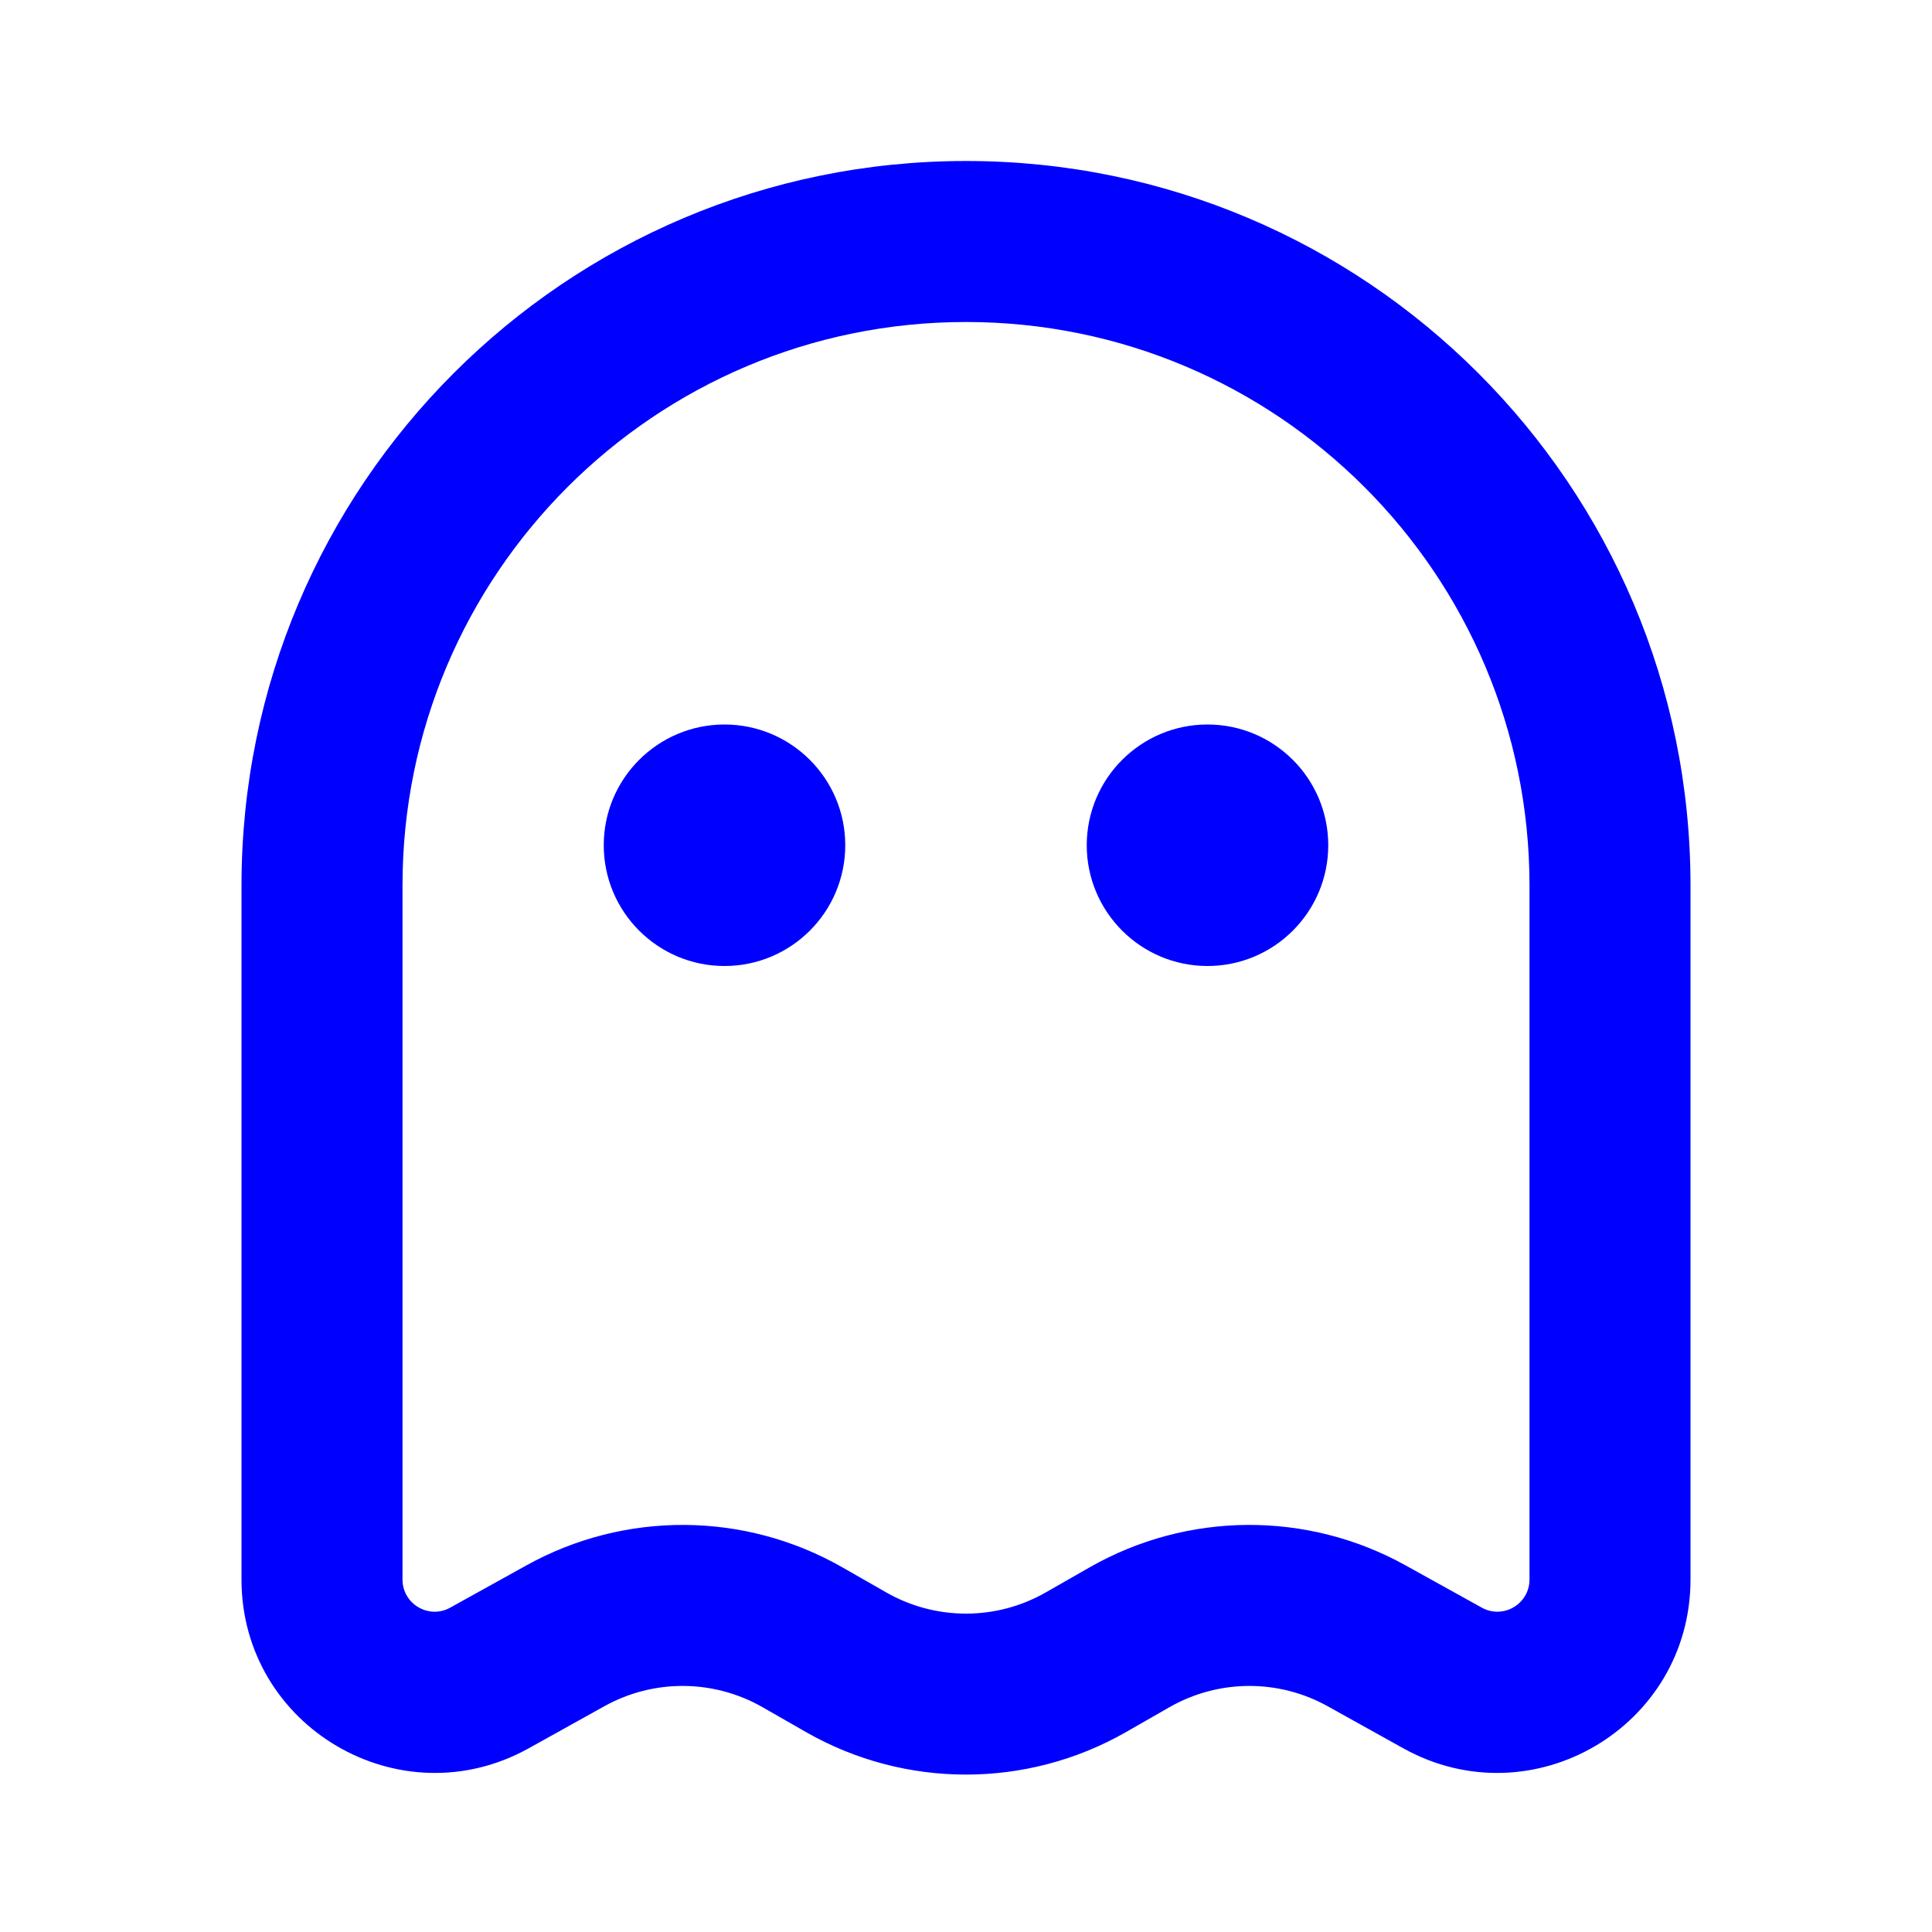 <svg viewBox="0 0 24 24" version="1.1" xmlns="http://www.w3.org/2000/svg" xmlns:xlink="http://www.w3.org/1999/xlink">
  <path d="M12,4 C8.134,4 5,7.134 5,11 L5,19.621 C5,19.926 5.328,20.119 5.594,19.97 L6.537,19.447 C7.76,18.767 9.249,18.776 10.464,19.47 L11.008,19.781 C11.623,20.133 12.377,20.133 12.992,19.781 L13.536,19.47 C14.751,18.776 16.24,18.767 17.463,19.447 L18.406,19.97 C18.672,20.119 19,19.926 19,19.621 L19,11 C19,7.134 15.866,4 12,4 Z M3,11 C3,6.029 7.029,2 12,2 C16.971,2 21,6.029 21,11 L21,19.621 C21,21.451 19.034,22.607 17.434,21.719 L16.492,21.195 C15.88,20.855 15.136,20.86 14.528,21.207 L13.985,21.518 C12.755,22.22 11.245,22.22 10.015,21.518 L9.472,21.207 C8.864,20.86 8.12,20.855 7.508,21.195 L6.566,21.719 C4.966,22.607 3,21.451 3,19.621 L3,11 Z M10.5,10.5 C10.5,11.328 9.828,12 9,12 C8.172,12 7.5,11.328 7.5,10.5 C7.5,9.672 8.172,9 9,9 C9.828,9 10.5,9.672 10.5,10.5 Z M15,12 C15.828,12 16.5,11.328 16.5,10.5 C16.5,9.672 15.828,9 15,9 C14.172,9 13.5,9.672 13.5,10.5 C13.5,11.328 14.172,12 15,12 Z" fill="blue">
  </path>
</svg>

